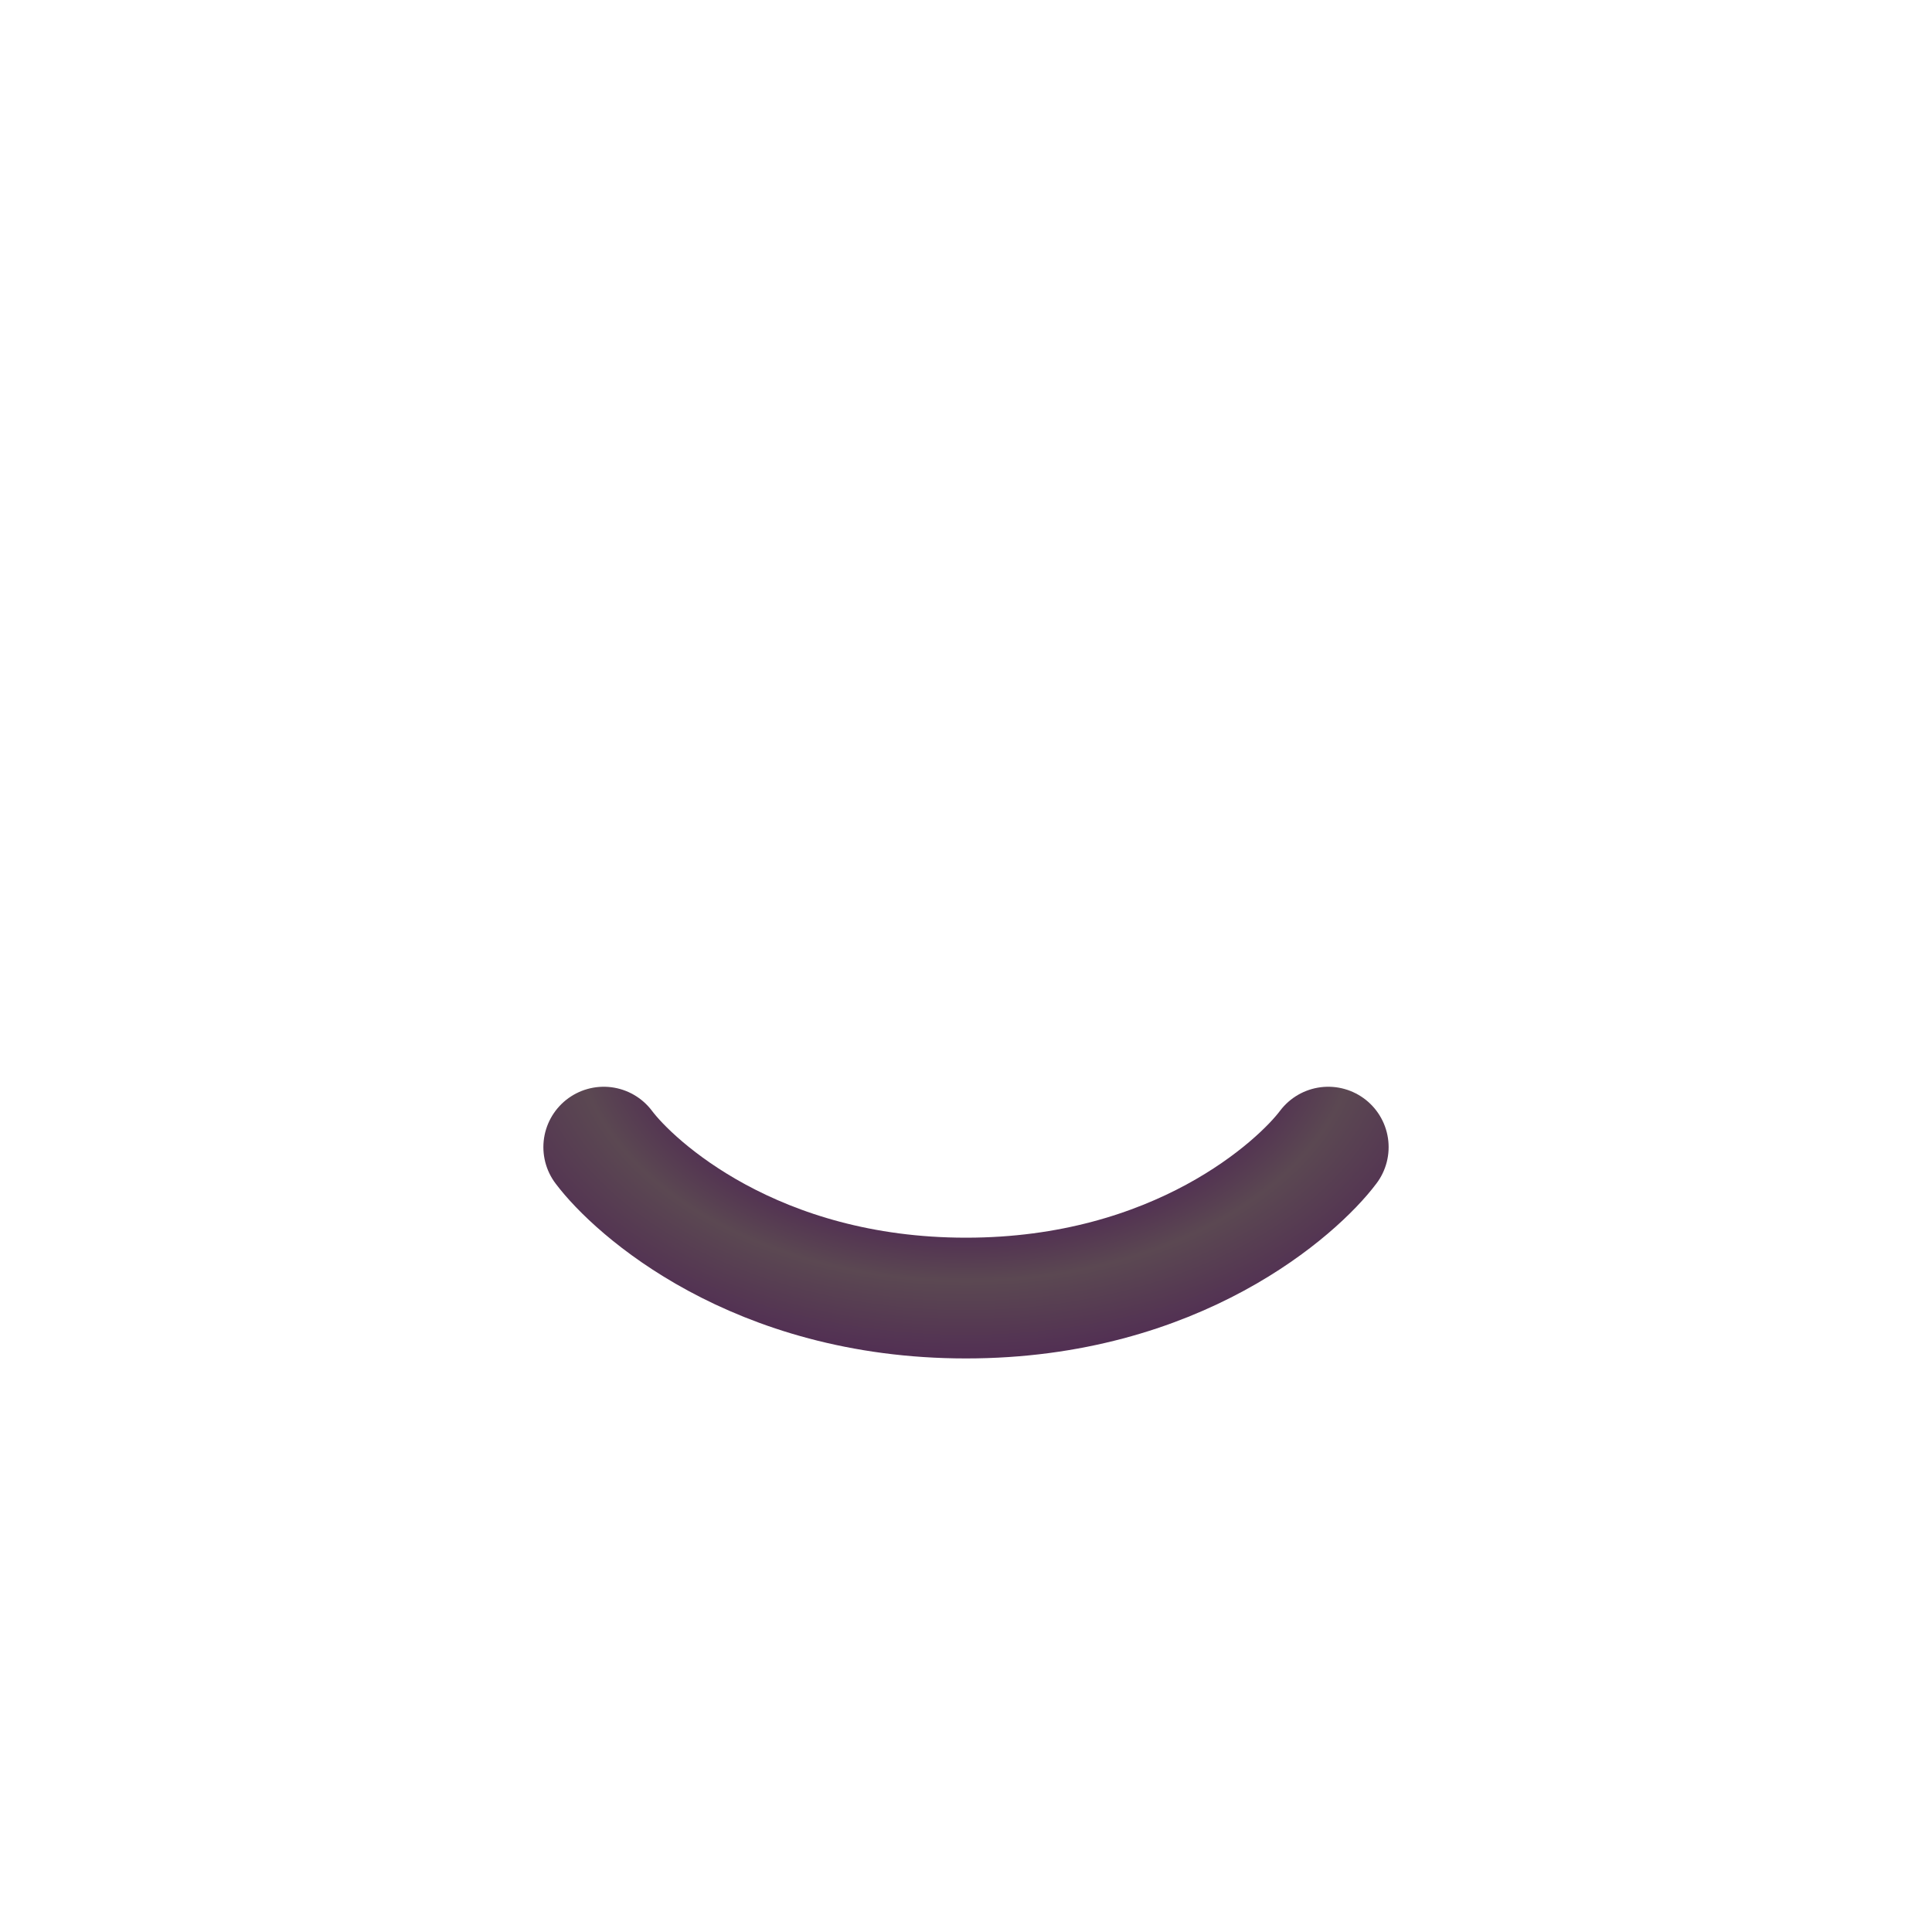 <svg width="32" height="32" fill="none" xmlns="http://www.w3.org/2000/svg"><path d="M10 19C10.5 19.667 12.5 21.5 16 21.5C19.5 21.5 21.5 19.667 22 19" stroke="url(#paint0_radial_899_1277)" stroke-width="2" stroke-linecap="round"/><defs><radialGradient id="paint0_radial_899_1277" cx="0" cy="0" r="1" gradientUnits="userSpaceOnUse" gradientTransform="translate(16 17) rotate(90) scale(6 9.184)"><stop offset="0.518" stop-color="#4E2553"/><stop offset="0.703" stop-color="#5B4852"/><stop offset="1" stop-color="#4E2553"/><stop offset="1" stop-color="#4E2553"/></radialGradient></defs></svg>